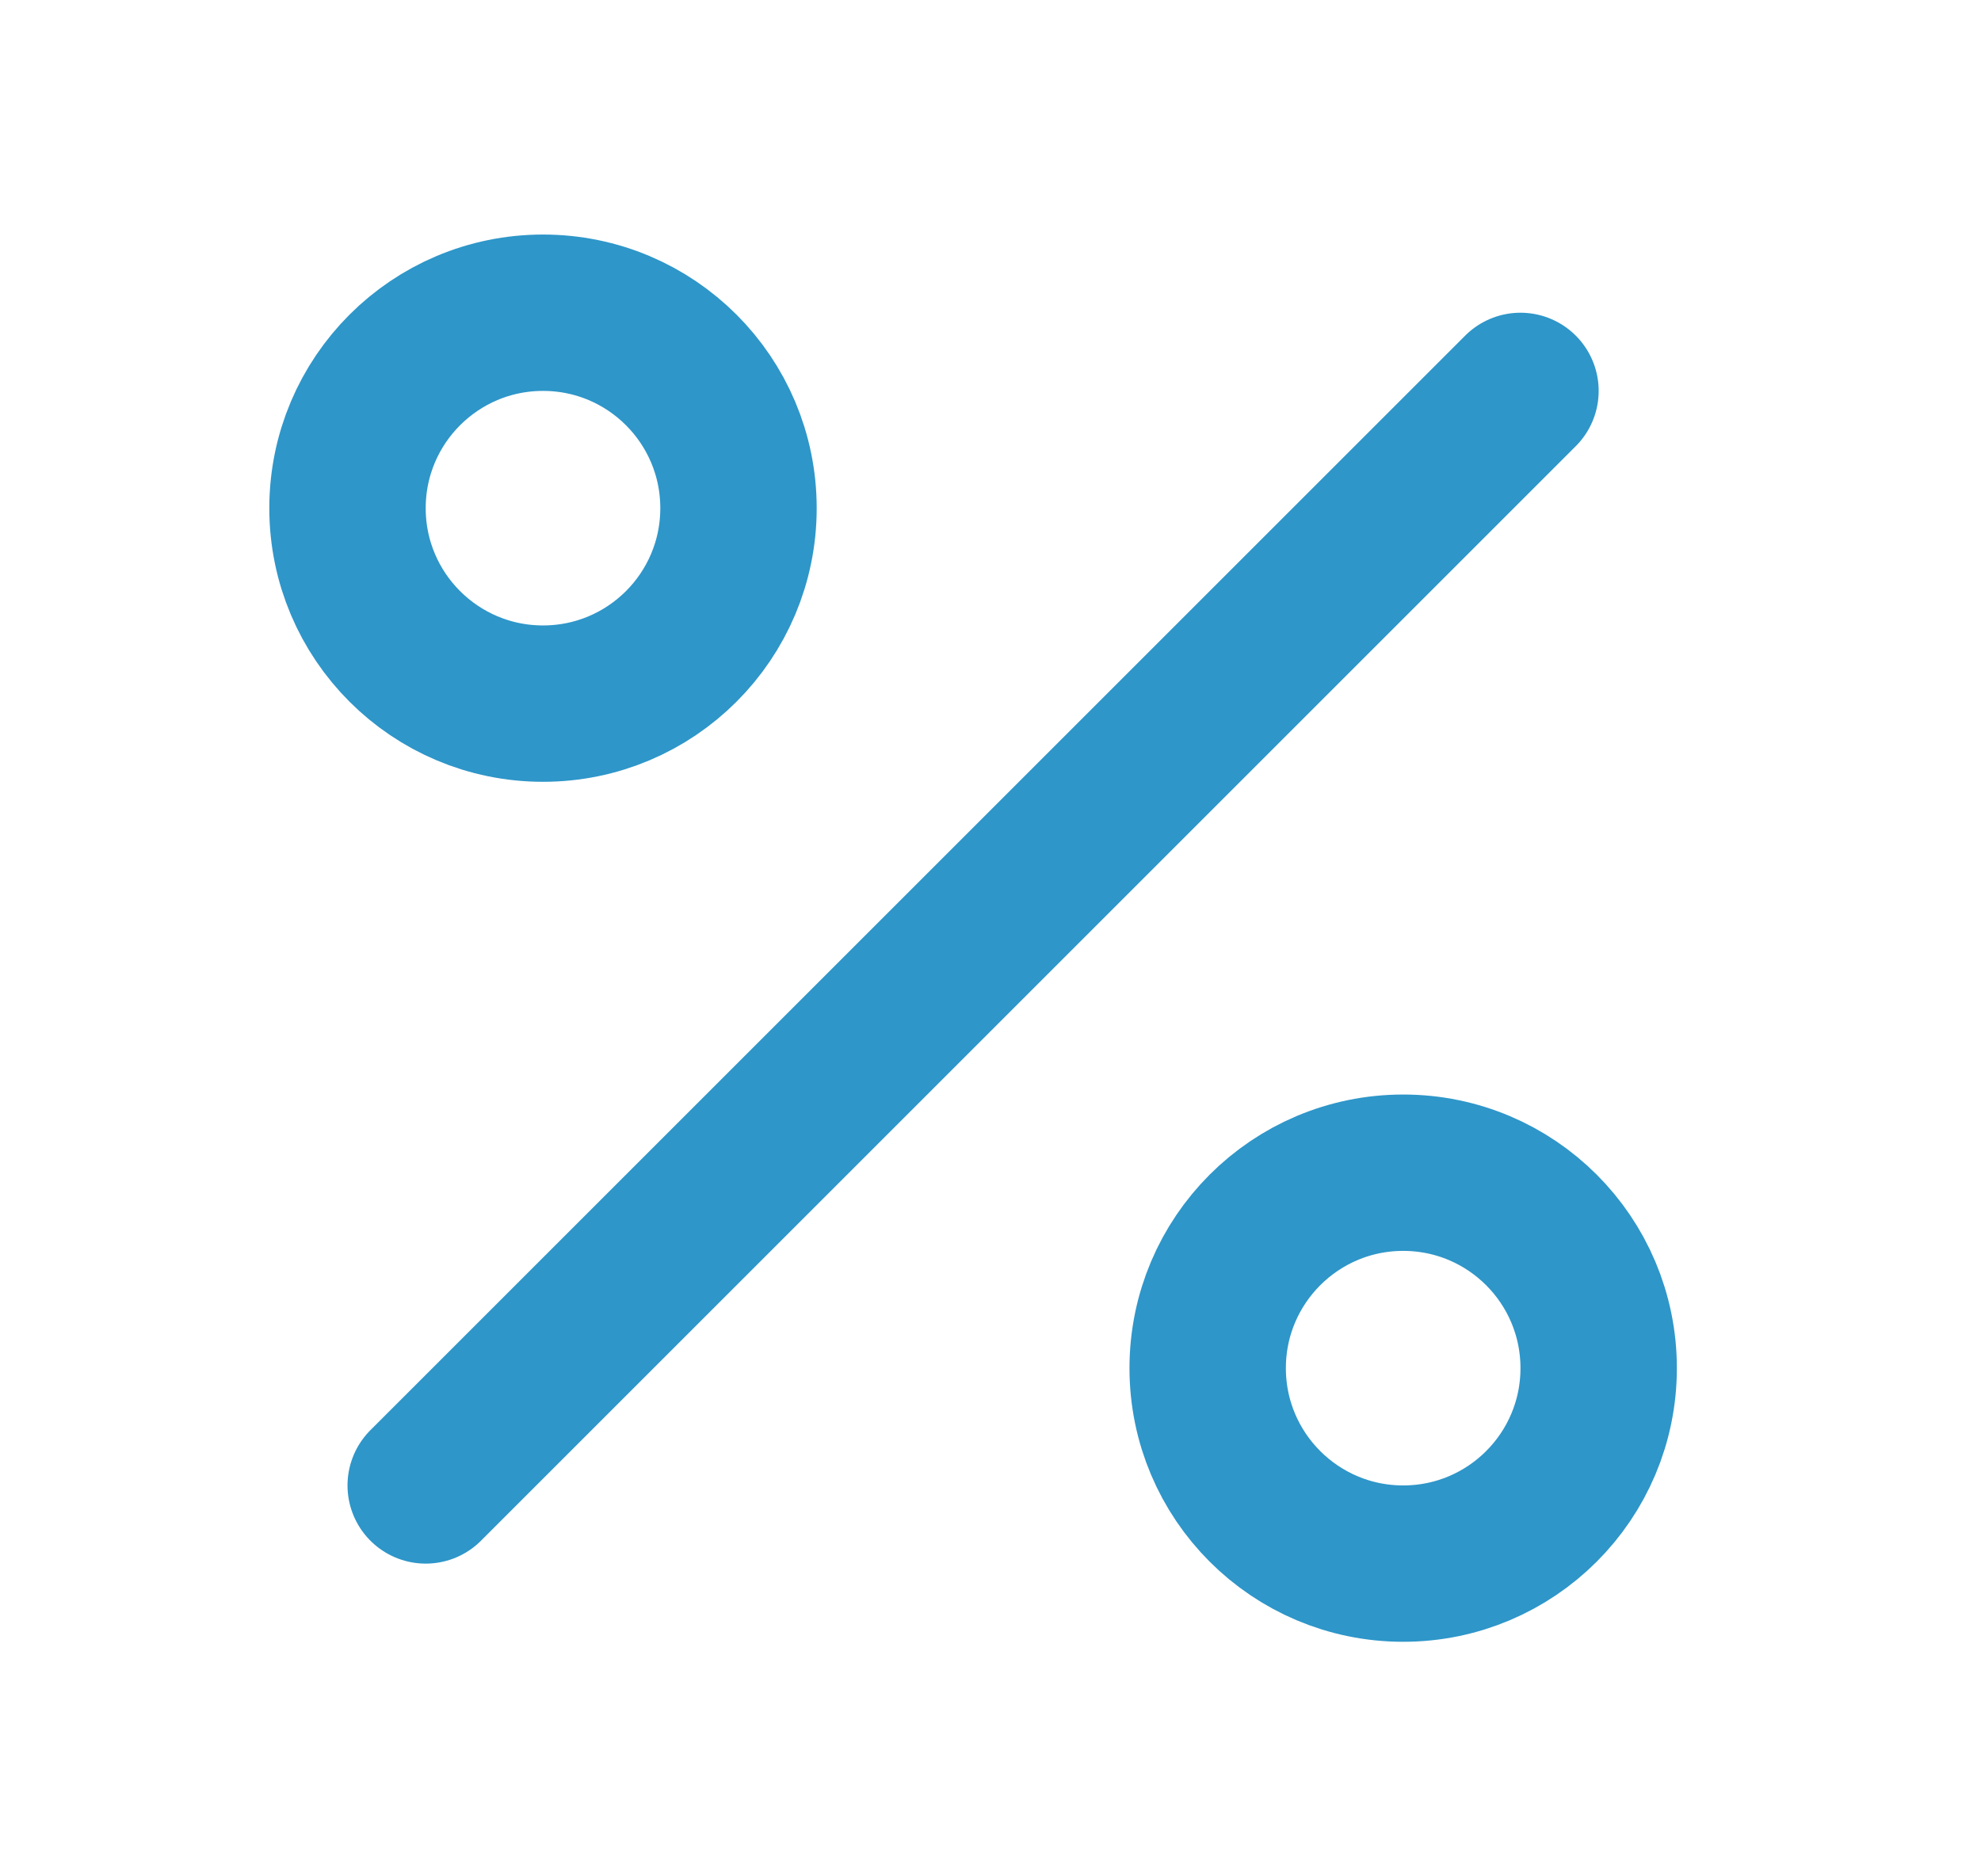 <svg width="19" height="18" viewBox="0 0 19 18" fill="none" xmlns="http://www.w3.org/2000/svg">
<g id="percent">
<path id="Vector" d="M14.583 3.75L4.083 14.25" stroke="#2E96C9" stroke-width="1.5" stroke-linecap="round" stroke-linejoin="round"/>
<path id="Vector_2" d="M5.208 6.75C6.244 6.75 7.083 5.911 7.083 4.875C7.083 3.839 6.244 3 5.208 3C4.173 3 3.333 3.839 3.333 4.875C3.333 5.911 4.173 6.75 5.208 6.75Z" stroke="#2E96C9" stroke-width="1.5" stroke-linecap="round" stroke-linejoin="round"/>
<path id="Vector_3" d="M13.458 15C14.494 15 15.333 14.161 15.333 13.125C15.333 12.089 14.494 11.25 13.458 11.25C12.423 11.25 11.583 12.089 11.583 13.125C11.583 14.161 12.423 15 13.458 15Z" stroke="#2E96C9" stroke-width="1.5" stroke-linecap="round" stroke-linejoin="round"/>
</g>
</svg>

